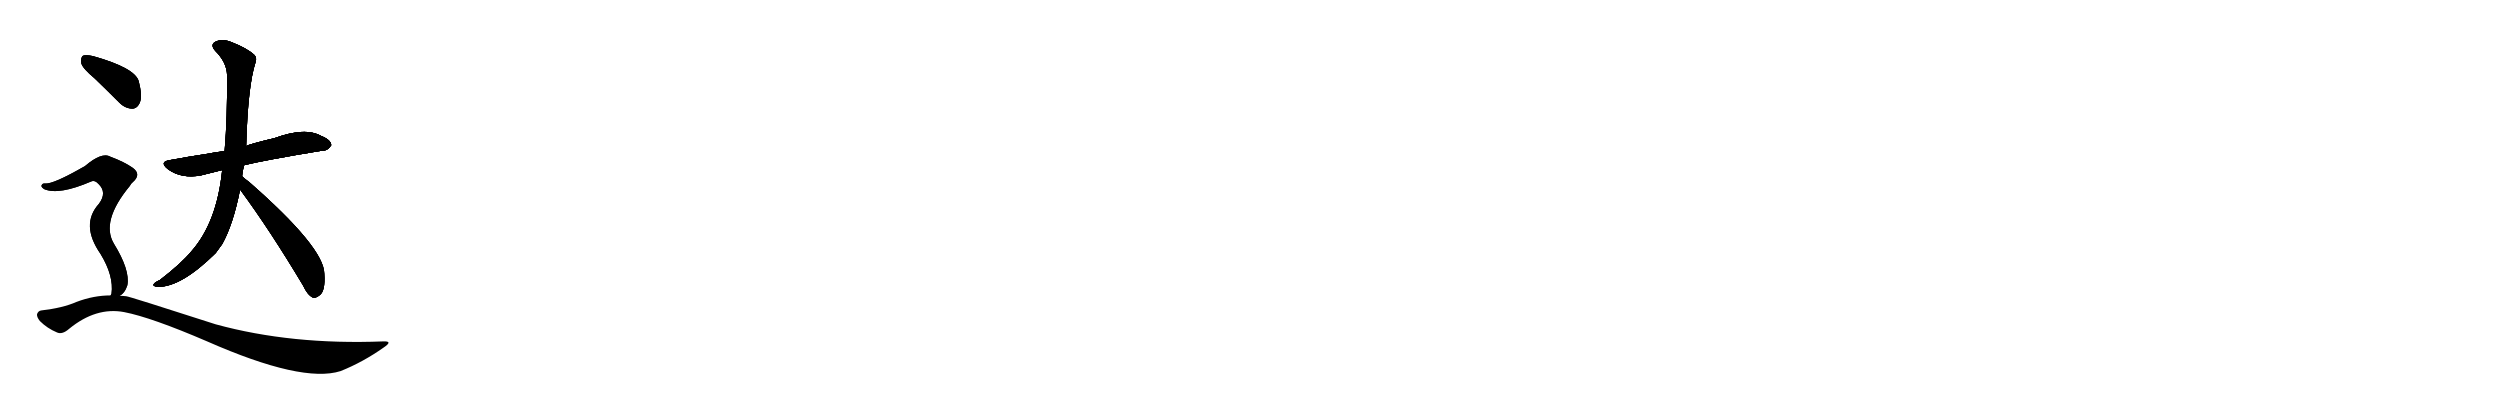 <svg version="1.1" viewBox="0 0 6144 1024" xmlns="http://www.w3.org/2000/svg">
  
  <g transform="scale(1, -1) translate(0, -900)" class="origin">
    <style type="text/css">
        .origin {display:none;}
        .hide {display:none;}
        .stroke {fill: #000000;}
        
.step1 {transform: translateX(1024px);}
.step2 {transform: translateX(2048px);}
.step3 {transform: translateX(3072px);}
.step4 {transform: translateX(4096px);}
.step5 {transform: translateX(5120px);}
.step6 {transform: translateX(6144px);}
.step7 {transform: translateX(7168px);}
.step8 {transform: translateX(8192px);}
.step9 {transform: translateX(9216px);}
.step10 {transform: translateX(10240px);}
.step11 {transform: translateX(11264px);}
.step12 {transform: translateX(12288px);}
.step13 {transform: translateX(13312px);}
.step14 {transform: translateX(14336px);}
.step15 {transform: translateX(15360px);}
.step16 {transform: translateX(16384px);}
.step17 {transform: translateX(17408px);}
.step18 {transform: translateX(18432px);}
.step19 {transform: translateX(19456px);}
.step20 {transform: translateX(20480px);}
.step21 {transform: translateX(21504px);}
.step22 {transform: translateX(22528px);}
.step23 {transform: translateX(23552px);}
.step24 {transform: translateX(24576px);}
.step25 {transform: translateX(25600px);}
.step26 {transform: translateX(26624px);}
.step27 {transform: translateX(27648px);}
.step28 {transform: translateX(28672px);}
.step29 {transform: translateX(29696px);}
    </style>

    <path d="M 600 494 Q 648 506 793 530 Q 805 529 814 543 Q 814 556 789 566 Q 750 588 676 561 Q 610 545 605 541 L 552 529 Q 525 525 503 521 Q 463 515 420 507 Q 389 503 413 484 Q 446 460 494 469 Q 518 475 546 482 L 600 494 Z" fill="lightgray"/>
    <path d="M 595 467 Q 596 480 600 494 L 605 541 Q 609 689 628 747 Q 632 759 624 766 Q 606 782 570 796 Q 549 805 533 799 Q 514 792 529 775 Q 557 747 558 716 Q 559 611 552 529 L 546 482 Q 533 353 470 282 Q 445 252 393 212 Q 380 206 378 202 Q 374 196 389 195 Q 446 195 530 278 Q 537 288 546 300 Q 573 348 590 434 L 595 467 Z" fill="lightgray"/>
    <path d="M 590 434 Q 663 335 745 198 Q 755 176 768 169 Q 775 166 785 174 Q 800 184 797 227 Q 797 291 612 453 Q 602 460 595 467 C 573 487 572 458 590 434 Z" fill="lightgray"/>
    <path d="M 233 707 Q 261 680 293 648 Q 308 633 326 633 Q 338 634 344 649 Q 350 665 341 700 Q 332 733 229 762 Q 211 766 204 763 Q 198 759 200 744 Q 204 731 233 707 Z" fill="lightgray"/>
    <path d="M 294 173 Q 307 180 313 199 Q 320 236 280 301 Q 247 356 319 443 Q 322 449 326 452 Q 348 471 327 487 Q 306 502 271 515 Q 250 527 209 492 Q 131 447 111 449 Q 104 450 102 444 Q 101 440 109 435 Q 145 420 224 454 Q 233 458 242 448 Q 264 427 243 399 Q 197 348 247 276 Q 280 222 274 178 Q 273 177 272 174 C 267 148 272 153 294 173 Z" fill="lightgray"/>
    <path d="M 272 174 Q 230 174 188 158 Q 154 143 101 137 Q 94 136 91 128 Q 90 121 98 111 Q 116 93 140 83 Q 153 77 170 92 Q 236 146 305 133 Q 372 120 509 61 Q 743 -42 837 -12 Q 892 10 943 46 Q 967 62 942 61 Q 716 52 530 103 Q 316 172 310 172 Q 301 173 294 173 L 272 174 Z" fill="lightgray"/></g>
<g transform="scale(1, -1) translate(0, -900)">
    <style type="text/css">
        .origin {display:none;}
        .hide {display:none;}
        .stroke {fill: #000000;}
        
.step1 {transform: translateX(1024px);}
.step2 {transform: translateX(2048px);}
.step3 {transform: translateX(3072px);}
.step4 {transform: translateX(4096px);}
.step5 {transform: translateX(5120px);}
.step6 {transform: translateX(6144px);}
.step7 {transform: translateX(7168px);}
.step8 {transform: translateX(8192px);}
.step9 {transform: translateX(9216px);}
.step10 {transform: translateX(10240px);}
.step11 {transform: translateX(11264px);}
.step12 {transform: translateX(12288px);}
.step13 {transform: translateX(13312px);}
.step14 {transform: translateX(14336px);}
.step15 {transform: translateX(15360px);}
.step16 {transform: translateX(16384px);}
.step17 {transform: translateX(17408px);}
.step18 {transform: translateX(18432px);}
.step19 {transform: translateX(19456px);}
.step20 {transform: translateX(20480px);}
.step21 {transform: translateX(21504px);}
.step22 {transform: translateX(22528px);}
.step23 {transform: translateX(23552px);}
.step24 {transform: translateX(24576px);}
.step25 {transform: translateX(25600px);}
.step26 {transform: translateX(26624px);}
.step27 {transform: translateX(27648px);}
.step28 {transform: translateX(28672px);}
.step29 {transform: translateX(29696px);}
    </style>

    <path d="M 600 494 Q 648 506 793 530 Q 805 529 814 543 Q 814 556 789 566 Q 750 588 676 561 Q 610 545 605 541 L 552 529 Q 525 525 503 521 Q 463 515 420 507 Q 389 503 413 484 Q 446 460 494 469 Q 518 475 546 482 L 600 494 Z" fill="lightgray" class="stroke step0"/>
    <path d="M 595 467 Q 596 480 600 494 L 605 541 Q 609 689 628 747 Q 632 759 624 766 Q 606 782 570 796 Q 549 805 533 799 Q 514 792 529 775 Q 557 747 558 716 Q 559 611 552 529 L 546 482 Q 533 353 470 282 Q 445 252 393 212 Q 380 206 378 202 Q 374 196 389 195 Q 446 195 530 278 Q 537 288 546 300 Q 573 348 590 434 L 595 467 Z" fill="lightgray" class="hide"/>
    <path d="M 590 434 Q 663 335 745 198 Q 755 176 768 169 Q 775 166 785 174 Q 800 184 797 227 Q 797 291 612 453 Q 602 460 595 467 C 573 487 572 458 590 434 Z" fill="lightgray" class="hide"/>
    <path d="M 233 707 Q 261 680 293 648 Q 308 633 326 633 Q 338 634 344 649 Q 350 665 341 700 Q 332 733 229 762 Q 211 766 204 763 Q 198 759 200 744 Q 204 731 233 707 Z" fill="lightgray" class="hide"/>
    <path d="M 294 173 Q 307 180 313 199 Q 320 236 280 301 Q 247 356 319 443 Q 322 449 326 452 Q 348 471 327 487 Q 306 502 271 515 Q 250 527 209 492 Q 131 447 111 449 Q 104 450 102 444 Q 101 440 109 435 Q 145 420 224 454 Q 233 458 242 448 Q 264 427 243 399 Q 197 348 247 276 Q 280 222 274 178 Q 273 177 272 174 C 267 148 272 153 294 173 Z" fill="lightgray" class="hide"/>
    <path d="M 272 174 Q 230 174 188 158 Q 154 143 101 137 Q 94 136 91 128 Q 90 121 98 111 Q 116 93 140 83 Q 153 77 170 92 Q 236 146 305 133 Q 372 120 509 61 Q 743 -42 837 -12 Q 892 10 943 46 Q 967 62 942 61 Q 716 52 530 103 Q 316 172 310 172 Q 301 173 294 173 L 272 174 Z" fill="lightgray" class="hide"/></g><g transform="scale(1, -1) translate(0, -900)">
    <style type="text/css">
        .origin {display:none;}
        .hide {display:none;}
        .stroke {fill: #000000;}
        
.step1 {transform: translateX(1024px);}
.step2 {transform: translateX(2048px);}
.step3 {transform: translateX(3072px);}
.step4 {transform: translateX(4096px);}
.step5 {transform: translateX(5120px);}
.step6 {transform: translateX(6144px);}
.step7 {transform: translateX(7168px);}
.step8 {transform: translateX(8192px);}
.step9 {transform: translateX(9216px);}
.step10 {transform: translateX(10240px);}
.step11 {transform: translateX(11264px);}
.step12 {transform: translateX(12288px);}
.step13 {transform: translateX(13312px);}
.step14 {transform: translateX(14336px);}
.step15 {transform: translateX(15360px);}
.step16 {transform: translateX(16384px);}
.step17 {transform: translateX(17408px);}
.step18 {transform: translateX(18432px);}
.step19 {transform: translateX(19456px);}
.step20 {transform: translateX(20480px);}
.step21 {transform: translateX(21504px);}
.step22 {transform: translateX(22528px);}
.step23 {transform: translateX(23552px);}
.step24 {transform: translateX(24576px);}
.step25 {transform: translateX(25600px);}
.step26 {transform: translateX(26624px);}
.step27 {transform: translateX(27648px);}
.step28 {transform: translateX(28672px);}
.step29 {transform: translateX(29696px);}
    </style>

    <path d="M 600 494 Q 648 506 793 530 Q 805 529 814 543 Q 814 556 789 566 Q 750 588 676 561 Q 610 545 605 541 L 552 529 Q 525 525 503 521 Q 463 515 420 507 Q 389 503 413 484 Q 446 460 494 469 Q 518 475 546 482 L 600 494 Z" fill="lightgray" class="stroke step1"/>
    <path d="M 595 467 Q 596 480 600 494 L 605 541 Q 609 689 628 747 Q 632 759 624 766 Q 606 782 570 796 Q 549 805 533 799 Q 514 792 529 775 Q 557 747 558 716 Q 559 611 552 529 L 546 482 Q 533 353 470 282 Q 445 252 393 212 Q 380 206 378 202 Q 374 196 389 195 Q 446 195 530 278 Q 537 288 546 300 Q 573 348 590 434 L 595 467 Z" fill="lightgray" class="stroke step1"/>
    <path d="M 590 434 Q 663 335 745 198 Q 755 176 768 169 Q 775 166 785 174 Q 800 184 797 227 Q 797 291 612 453 Q 602 460 595 467 C 573 487 572 458 590 434 Z" fill="lightgray" class="hide"/>
    <path d="M 233 707 Q 261 680 293 648 Q 308 633 326 633 Q 338 634 344 649 Q 350 665 341 700 Q 332 733 229 762 Q 211 766 204 763 Q 198 759 200 744 Q 204 731 233 707 Z" fill="lightgray" class="hide"/>
    <path d="M 294 173 Q 307 180 313 199 Q 320 236 280 301 Q 247 356 319 443 Q 322 449 326 452 Q 348 471 327 487 Q 306 502 271 515 Q 250 527 209 492 Q 131 447 111 449 Q 104 450 102 444 Q 101 440 109 435 Q 145 420 224 454 Q 233 458 242 448 Q 264 427 243 399 Q 197 348 247 276 Q 280 222 274 178 Q 273 177 272 174 C 267 148 272 153 294 173 Z" fill="lightgray" class="hide"/>
    <path d="M 272 174 Q 230 174 188 158 Q 154 143 101 137 Q 94 136 91 128 Q 90 121 98 111 Q 116 93 140 83 Q 153 77 170 92 Q 236 146 305 133 Q 372 120 509 61 Q 743 -42 837 -12 Q 892 10 943 46 Q 967 62 942 61 Q 716 52 530 103 Q 316 172 310 172 Q 301 173 294 173 L 272 174 Z" fill="lightgray" class="hide"/></g><g transform="scale(1, -1) translate(0, -900)">
    <style type="text/css">
        .origin {display:none;}
        .hide {display:none;}
        .stroke {fill: #000000;}
        
.step1 {transform: translateX(1024px);}
.step2 {transform: translateX(2048px);}
.step3 {transform: translateX(3072px);}
.step4 {transform: translateX(4096px);}
.step5 {transform: translateX(5120px);}
.step6 {transform: translateX(6144px);}
.step7 {transform: translateX(7168px);}
.step8 {transform: translateX(8192px);}
.step9 {transform: translateX(9216px);}
.step10 {transform: translateX(10240px);}
.step11 {transform: translateX(11264px);}
.step12 {transform: translateX(12288px);}
.step13 {transform: translateX(13312px);}
.step14 {transform: translateX(14336px);}
.step15 {transform: translateX(15360px);}
.step16 {transform: translateX(16384px);}
.step17 {transform: translateX(17408px);}
.step18 {transform: translateX(18432px);}
.step19 {transform: translateX(19456px);}
.step20 {transform: translateX(20480px);}
.step21 {transform: translateX(21504px);}
.step22 {transform: translateX(22528px);}
.step23 {transform: translateX(23552px);}
.step24 {transform: translateX(24576px);}
.step25 {transform: translateX(25600px);}
.step26 {transform: translateX(26624px);}
.step27 {transform: translateX(27648px);}
.step28 {transform: translateX(28672px);}
.step29 {transform: translateX(29696px);}
    </style>

    <path d="M 600 494 Q 648 506 793 530 Q 805 529 814 543 Q 814 556 789 566 Q 750 588 676 561 Q 610 545 605 541 L 552 529 Q 525 525 503 521 Q 463 515 420 507 Q 389 503 413 484 Q 446 460 494 469 Q 518 475 546 482 L 600 494 Z" fill="lightgray" class="stroke step2"/>
    <path d="M 595 467 Q 596 480 600 494 L 605 541 Q 609 689 628 747 Q 632 759 624 766 Q 606 782 570 796 Q 549 805 533 799 Q 514 792 529 775 Q 557 747 558 716 Q 559 611 552 529 L 546 482 Q 533 353 470 282 Q 445 252 393 212 Q 380 206 378 202 Q 374 196 389 195 Q 446 195 530 278 Q 537 288 546 300 Q 573 348 590 434 L 595 467 Z" fill="lightgray" class="stroke step2"/>
    <path d="M 590 434 Q 663 335 745 198 Q 755 176 768 169 Q 775 166 785 174 Q 800 184 797 227 Q 797 291 612 453 Q 602 460 595 467 C 573 487 572 458 590 434 Z" fill="lightgray" class="stroke step2"/>
    <path d="M 233 707 Q 261 680 293 648 Q 308 633 326 633 Q 338 634 344 649 Q 350 665 341 700 Q 332 733 229 762 Q 211 766 204 763 Q 198 759 200 744 Q 204 731 233 707 Z" fill="lightgray" class="hide"/>
    <path d="M 294 173 Q 307 180 313 199 Q 320 236 280 301 Q 247 356 319 443 Q 322 449 326 452 Q 348 471 327 487 Q 306 502 271 515 Q 250 527 209 492 Q 131 447 111 449 Q 104 450 102 444 Q 101 440 109 435 Q 145 420 224 454 Q 233 458 242 448 Q 264 427 243 399 Q 197 348 247 276 Q 280 222 274 178 Q 273 177 272 174 C 267 148 272 153 294 173 Z" fill="lightgray" class="hide"/>
    <path d="M 272 174 Q 230 174 188 158 Q 154 143 101 137 Q 94 136 91 128 Q 90 121 98 111 Q 116 93 140 83 Q 153 77 170 92 Q 236 146 305 133 Q 372 120 509 61 Q 743 -42 837 -12 Q 892 10 943 46 Q 967 62 942 61 Q 716 52 530 103 Q 316 172 310 172 Q 301 173 294 173 L 272 174 Z" fill="lightgray" class="hide"/></g><g transform="scale(1, -1) translate(0, -900)">
    <style type="text/css">
        .origin {display:none;}
        .hide {display:none;}
        .stroke {fill: #000000;}
        
.step1 {transform: translateX(1024px);}
.step2 {transform: translateX(2048px);}
.step3 {transform: translateX(3072px);}
.step4 {transform: translateX(4096px);}
.step5 {transform: translateX(5120px);}
.step6 {transform: translateX(6144px);}
.step7 {transform: translateX(7168px);}
.step8 {transform: translateX(8192px);}
.step9 {transform: translateX(9216px);}
.step10 {transform: translateX(10240px);}
.step11 {transform: translateX(11264px);}
.step12 {transform: translateX(12288px);}
.step13 {transform: translateX(13312px);}
.step14 {transform: translateX(14336px);}
.step15 {transform: translateX(15360px);}
.step16 {transform: translateX(16384px);}
.step17 {transform: translateX(17408px);}
.step18 {transform: translateX(18432px);}
.step19 {transform: translateX(19456px);}
.step20 {transform: translateX(20480px);}
.step21 {transform: translateX(21504px);}
.step22 {transform: translateX(22528px);}
.step23 {transform: translateX(23552px);}
.step24 {transform: translateX(24576px);}
.step25 {transform: translateX(25600px);}
.step26 {transform: translateX(26624px);}
.step27 {transform: translateX(27648px);}
.step28 {transform: translateX(28672px);}
.step29 {transform: translateX(29696px);}
    </style>

    <path d="M 600 494 Q 648 506 793 530 Q 805 529 814 543 Q 814 556 789 566 Q 750 588 676 561 Q 610 545 605 541 L 552 529 Q 525 525 503 521 Q 463 515 420 507 Q 389 503 413 484 Q 446 460 494 469 Q 518 475 546 482 L 600 494 Z" fill="lightgray" class="stroke step3"/>
    <path d="M 595 467 Q 596 480 600 494 L 605 541 Q 609 689 628 747 Q 632 759 624 766 Q 606 782 570 796 Q 549 805 533 799 Q 514 792 529 775 Q 557 747 558 716 Q 559 611 552 529 L 546 482 Q 533 353 470 282 Q 445 252 393 212 Q 380 206 378 202 Q 374 196 389 195 Q 446 195 530 278 Q 537 288 546 300 Q 573 348 590 434 L 595 467 Z" fill="lightgray" class="stroke step3"/>
    <path d="M 590 434 Q 663 335 745 198 Q 755 176 768 169 Q 775 166 785 174 Q 800 184 797 227 Q 797 291 612 453 Q 602 460 595 467 C 573 487 572 458 590 434 Z" fill="lightgray" class="stroke step3"/>
    <path d="M 233 707 Q 261 680 293 648 Q 308 633 326 633 Q 338 634 344 649 Q 350 665 341 700 Q 332 733 229 762 Q 211 766 204 763 Q 198 759 200 744 Q 204 731 233 707 Z" fill="lightgray" class="stroke step3"/>
    <path d="M 294 173 Q 307 180 313 199 Q 320 236 280 301 Q 247 356 319 443 Q 322 449 326 452 Q 348 471 327 487 Q 306 502 271 515 Q 250 527 209 492 Q 131 447 111 449 Q 104 450 102 444 Q 101 440 109 435 Q 145 420 224 454 Q 233 458 242 448 Q 264 427 243 399 Q 197 348 247 276 Q 280 222 274 178 Q 273 177 272 174 C 267 148 272 153 294 173 Z" fill="lightgray" class="hide"/>
    <path d="M 272 174 Q 230 174 188 158 Q 154 143 101 137 Q 94 136 91 128 Q 90 121 98 111 Q 116 93 140 83 Q 153 77 170 92 Q 236 146 305 133 Q 372 120 509 61 Q 743 -42 837 -12 Q 892 10 943 46 Q 967 62 942 61 Q 716 52 530 103 Q 316 172 310 172 Q 301 173 294 173 L 272 174 Z" fill="lightgray" class="hide"/></g><g transform="scale(1, -1) translate(0, -900)">
    <style type="text/css">
        .origin {display:none;}
        .hide {display:none;}
        .stroke {fill: #000000;}
        
.step1 {transform: translateX(1024px);}
.step2 {transform: translateX(2048px);}
.step3 {transform: translateX(3072px);}
.step4 {transform: translateX(4096px);}
.step5 {transform: translateX(5120px);}
.step6 {transform: translateX(6144px);}
.step7 {transform: translateX(7168px);}
.step8 {transform: translateX(8192px);}
.step9 {transform: translateX(9216px);}
.step10 {transform: translateX(10240px);}
.step11 {transform: translateX(11264px);}
.step12 {transform: translateX(12288px);}
.step13 {transform: translateX(13312px);}
.step14 {transform: translateX(14336px);}
.step15 {transform: translateX(15360px);}
.step16 {transform: translateX(16384px);}
.step17 {transform: translateX(17408px);}
.step18 {transform: translateX(18432px);}
.step19 {transform: translateX(19456px);}
.step20 {transform: translateX(20480px);}
.step21 {transform: translateX(21504px);}
.step22 {transform: translateX(22528px);}
.step23 {transform: translateX(23552px);}
.step24 {transform: translateX(24576px);}
.step25 {transform: translateX(25600px);}
.step26 {transform: translateX(26624px);}
.step27 {transform: translateX(27648px);}
.step28 {transform: translateX(28672px);}
.step29 {transform: translateX(29696px);}
    </style>

    <path d="M 600 494 Q 648 506 793 530 Q 805 529 814 543 Q 814 556 789 566 Q 750 588 676 561 Q 610 545 605 541 L 552 529 Q 525 525 503 521 Q 463 515 420 507 Q 389 503 413 484 Q 446 460 494 469 Q 518 475 546 482 L 600 494 Z" fill="lightgray" class="stroke step4"/>
    <path d="M 595 467 Q 596 480 600 494 L 605 541 Q 609 689 628 747 Q 632 759 624 766 Q 606 782 570 796 Q 549 805 533 799 Q 514 792 529 775 Q 557 747 558 716 Q 559 611 552 529 L 546 482 Q 533 353 470 282 Q 445 252 393 212 Q 380 206 378 202 Q 374 196 389 195 Q 446 195 530 278 Q 537 288 546 300 Q 573 348 590 434 L 595 467 Z" fill="lightgray" class="stroke step4"/>
    <path d="M 590 434 Q 663 335 745 198 Q 755 176 768 169 Q 775 166 785 174 Q 800 184 797 227 Q 797 291 612 453 Q 602 460 595 467 C 573 487 572 458 590 434 Z" fill="lightgray" class="stroke step4"/>
    <path d="M 233 707 Q 261 680 293 648 Q 308 633 326 633 Q 338 634 344 649 Q 350 665 341 700 Q 332 733 229 762 Q 211 766 204 763 Q 198 759 200 744 Q 204 731 233 707 Z" fill="lightgray" class="stroke step4"/>
    <path d="M 294 173 Q 307 180 313 199 Q 320 236 280 301 Q 247 356 319 443 Q 322 449 326 452 Q 348 471 327 487 Q 306 502 271 515 Q 250 527 209 492 Q 131 447 111 449 Q 104 450 102 444 Q 101 440 109 435 Q 145 420 224 454 Q 233 458 242 448 Q 264 427 243 399 Q 197 348 247 276 Q 280 222 274 178 Q 273 177 272 174 C 267 148 272 153 294 173 Z" fill="lightgray" class="stroke step4"/>
    <path d="M 272 174 Q 230 174 188 158 Q 154 143 101 137 Q 94 136 91 128 Q 90 121 98 111 Q 116 93 140 83 Q 153 77 170 92 Q 236 146 305 133 Q 372 120 509 61 Q 743 -42 837 -12 Q 892 10 943 46 Q 967 62 942 61 Q 716 52 530 103 Q 316 172 310 172 Q 301 173 294 173 L 272 174 Z" fill="lightgray" class="hide"/></g><g transform="scale(1, -1) translate(0, -900)">
    <style type="text/css">
        .origin {display:none;}
        .hide {display:none;}
        .stroke {fill: #000000;}
        
.step1 {transform: translateX(1024px);}
.step2 {transform: translateX(2048px);}
.step3 {transform: translateX(3072px);}
.step4 {transform: translateX(4096px);}
.step5 {transform: translateX(5120px);}
.step6 {transform: translateX(6144px);}
.step7 {transform: translateX(7168px);}
.step8 {transform: translateX(8192px);}
.step9 {transform: translateX(9216px);}
.step10 {transform: translateX(10240px);}
.step11 {transform: translateX(11264px);}
.step12 {transform: translateX(12288px);}
.step13 {transform: translateX(13312px);}
.step14 {transform: translateX(14336px);}
.step15 {transform: translateX(15360px);}
.step16 {transform: translateX(16384px);}
.step17 {transform: translateX(17408px);}
.step18 {transform: translateX(18432px);}
.step19 {transform: translateX(19456px);}
.step20 {transform: translateX(20480px);}
.step21 {transform: translateX(21504px);}
.step22 {transform: translateX(22528px);}
.step23 {transform: translateX(23552px);}
.step24 {transform: translateX(24576px);}
.step25 {transform: translateX(25600px);}
.step26 {transform: translateX(26624px);}
.step27 {transform: translateX(27648px);}
.step28 {transform: translateX(28672px);}
.step29 {transform: translateX(29696px);}
    </style>

    <path d="M 600 494 Q 648 506 793 530 Q 805 529 814 543 Q 814 556 789 566 Q 750 588 676 561 Q 610 545 605 541 L 552 529 Q 525 525 503 521 Q 463 515 420 507 Q 389 503 413 484 Q 446 460 494 469 Q 518 475 546 482 L 600 494 Z" fill="lightgray" class="stroke step5"/>
    <path d="M 595 467 Q 596 480 600 494 L 605 541 Q 609 689 628 747 Q 632 759 624 766 Q 606 782 570 796 Q 549 805 533 799 Q 514 792 529 775 Q 557 747 558 716 Q 559 611 552 529 L 546 482 Q 533 353 470 282 Q 445 252 393 212 Q 380 206 378 202 Q 374 196 389 195 Q 446 195 530 278 Q 537 288 546 300 Q 573 348 590 434 L 595 467 Z" fill="lightgray" class="stroke step5"/>
    <path d="M 590 434 Q 663 335 745 198 Q 755 176 768 169 Q 775 166 785 174 Q 800 184 797 227 Q 797 291 612 453 Q 602 460 595 467 C 573 487 572 458 590 434 Z" fill="lightgray" class="stroke step5"/>
    <path d="M 233 707 Q 261 680 293 648 Q 308 633 326 633 Q 338 634 344 649 Q 350 665 341 700 Q 332 733 229 762 Q 211 766 204 763 Q 198 759 200 744 Q 204 731 233 707 Z" fill="lightgray" class="stroke step5"/>
    <path d="M 294 173 Q 307 180 313 199 Q 320 236 280 301 Q 247 356 319 443 Q 322 449 326 452 Q 348 471 327 487 Q 306 502 271 515 Q 250 527 209 492 Q 131 447 111 449 Q 104 450 102 444 Q 101 440 109 435 Q 145 420 224 454 Q 233 458 242 448 Q 264 427 243 399 Q 197 348 247 276 Q 280 222 274 178 Q 273 177 272 174 C 267 148 272 153 294 173 Z" fill="lightgray" class="stroke step5"/>
    <path d="M 272 174 Q 230 174 188 158 Q 154 143 101 137 Q 94 136 91 128 Q 90 121 98 111 Q 116 93 140 83 Q 153 77 170 92 Q 236 146 305 133 Q 372 120 509 61 Q 743 -42 837 -12 Q 892 10 943 46 Q 967 62 942 61 Q 716 52 530 103 Q 316 172 310 172 Q 301 173 294 173 L 272 174 Z" fill="lightgray" class="stroke step5"/></g></svg>